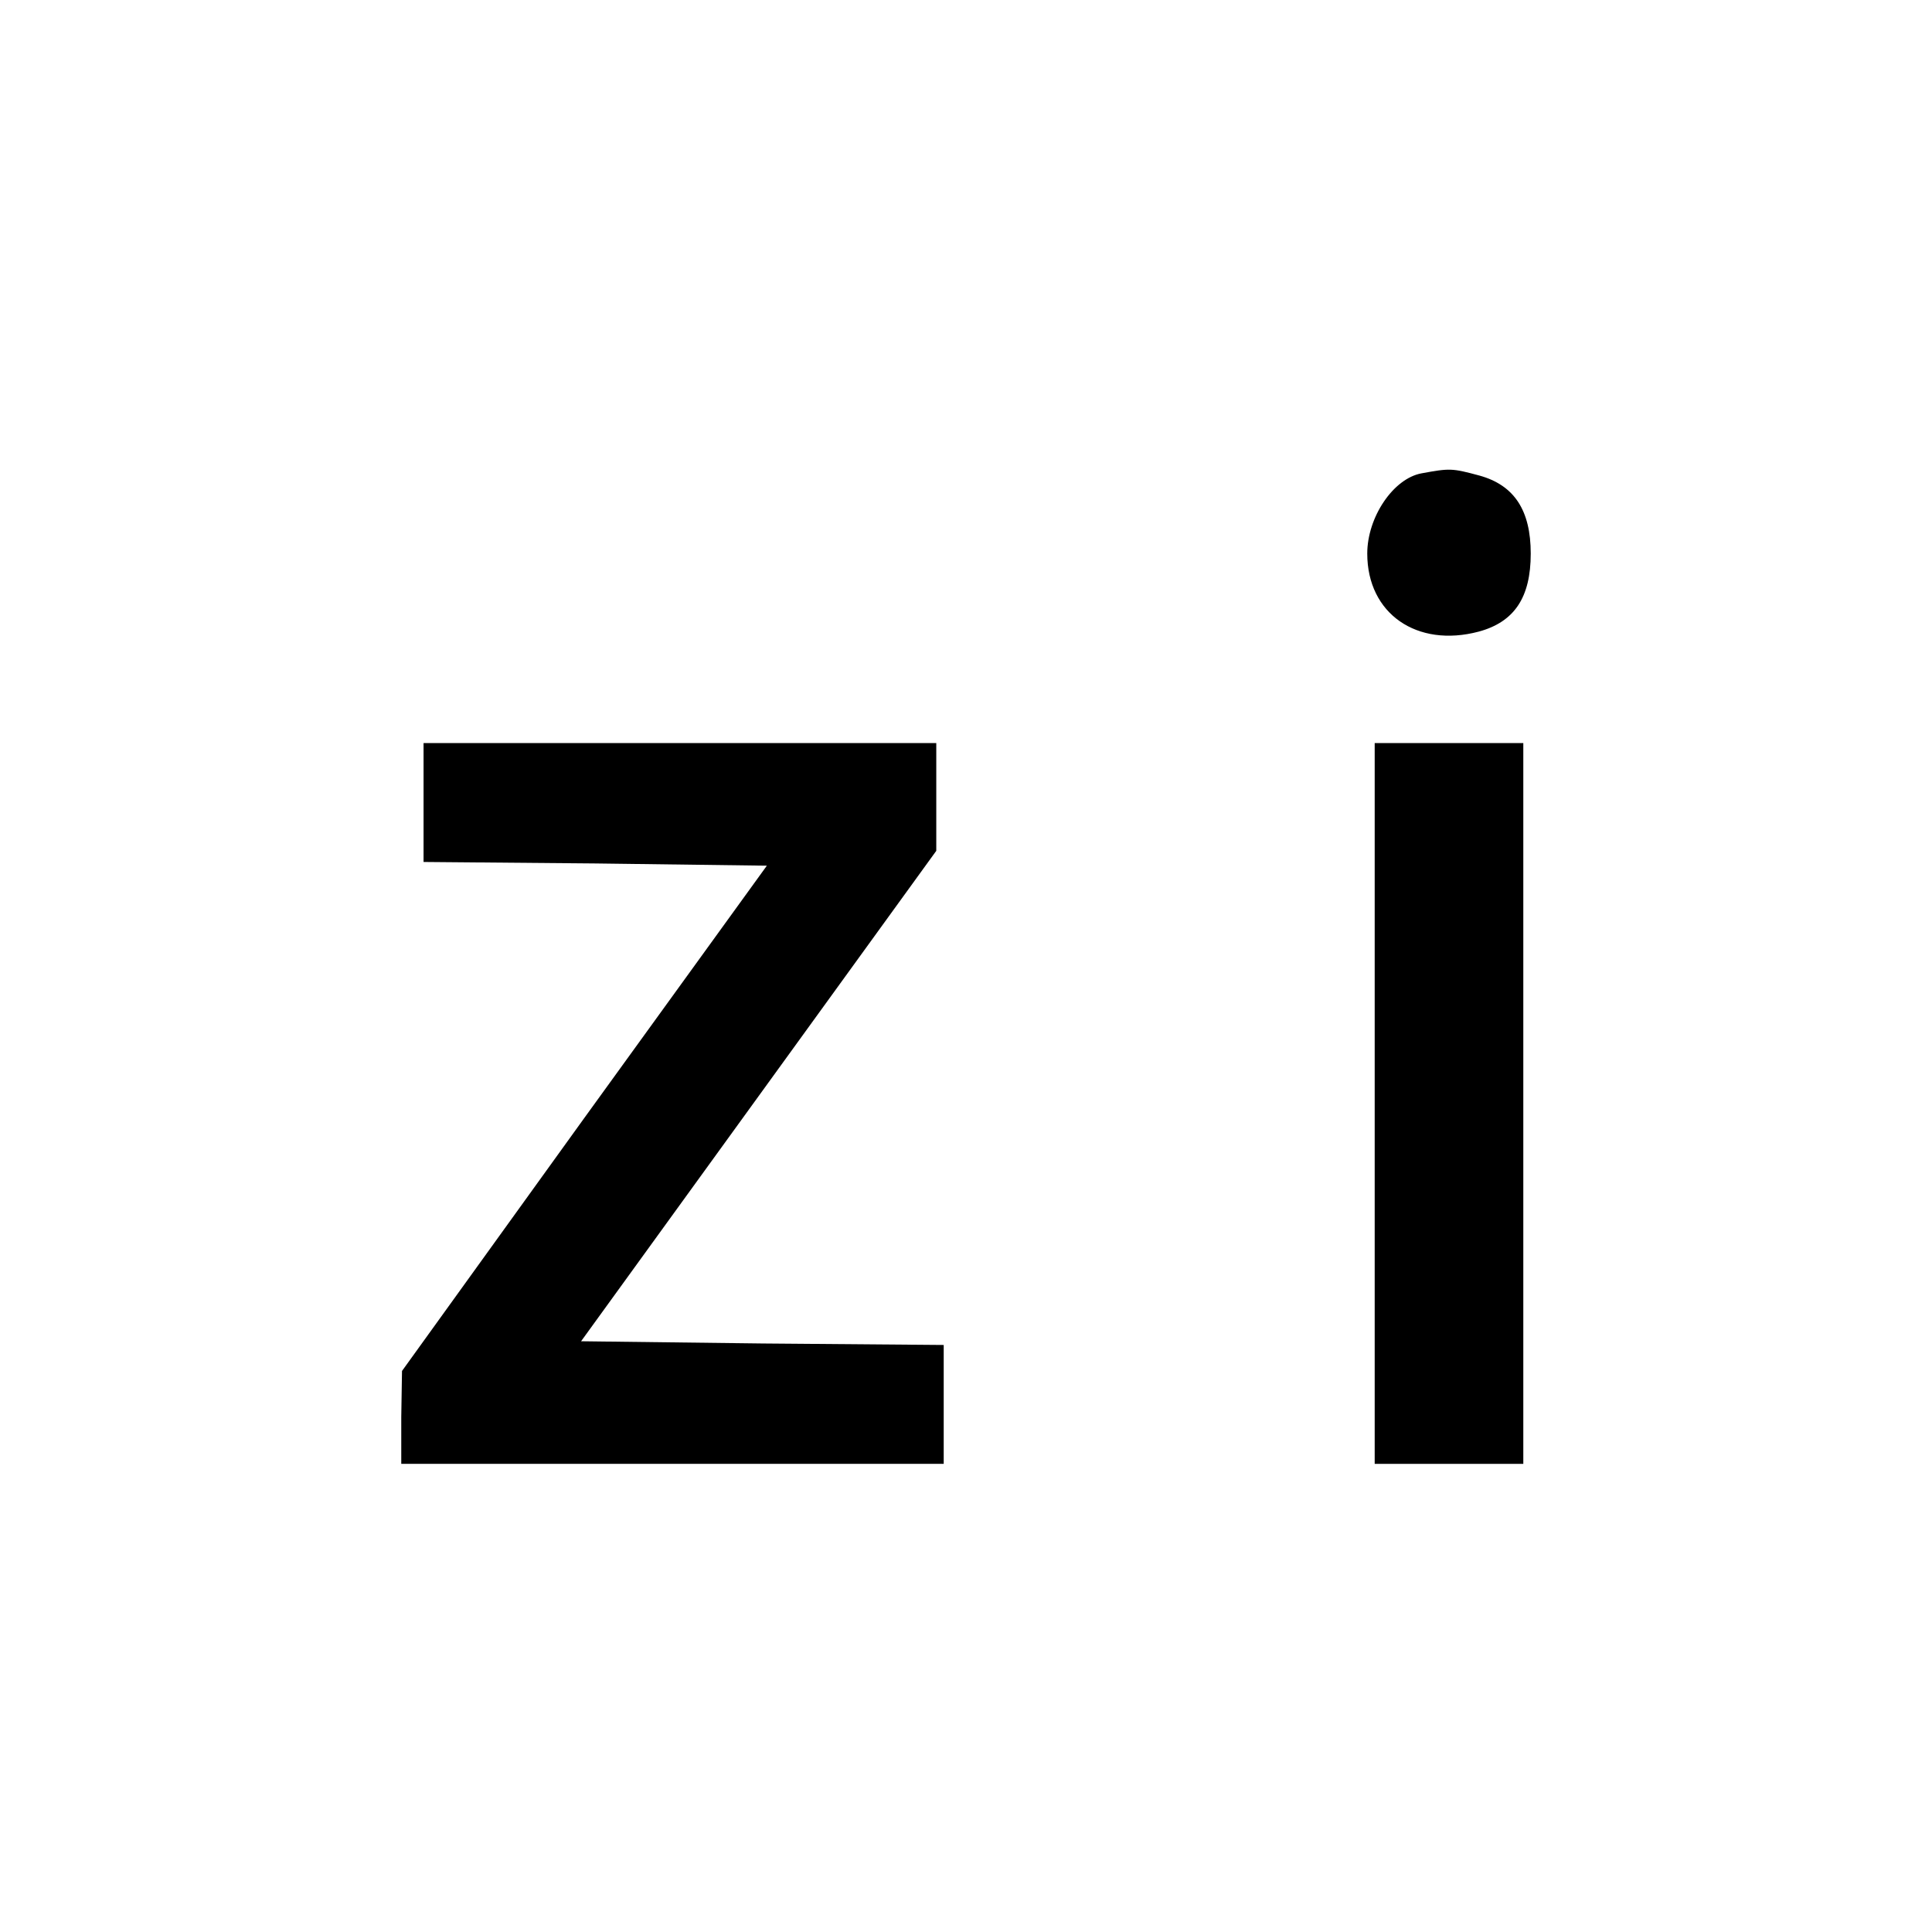 <?xml version="1.0" standalone="no"?>
<!DOCTYPE svg PUBLIC "-//W3C//DTD SVG 20010904//EN"
 "http://www.w3.org/TR/2001/REC-SVG-20010904/DTD/svg10.dtd">
<svg version="1.0" xmlns="http://www.w3.org/2000/svg"
 width="260pt" height="260pt" viewBox="0 0 260 260"
 preserveAspectRatio="xMidYMid meet">
<g transform="translate(0,260) scale(0.1,-0.1)"
fill="#000000" stroke="none">
<path d="M1913 1963 c-38 -7 -73 -59 -73 -108 0 -81 67 -127 150 -105 48 13
70 46 70 105 0 58 -22 92 -69 105 -37 10 -40 10 -78 3z"/>
<path d="M570 1520 l0 -80 231 -2 231 -3 -246 -340 -245 -340 -1 -62 0 -63
365 0 365 0 0 80 0 80 -244 2 -244 3 239 330 239 330 0 73 0 72 -345 0 -345 0
0 -80z"/>
<path d="M1850 1115 l0 -485 100 0 100 0 0 485 0 485 -100 0 -100 0 0 -485z"/>
</g>
</svg>

